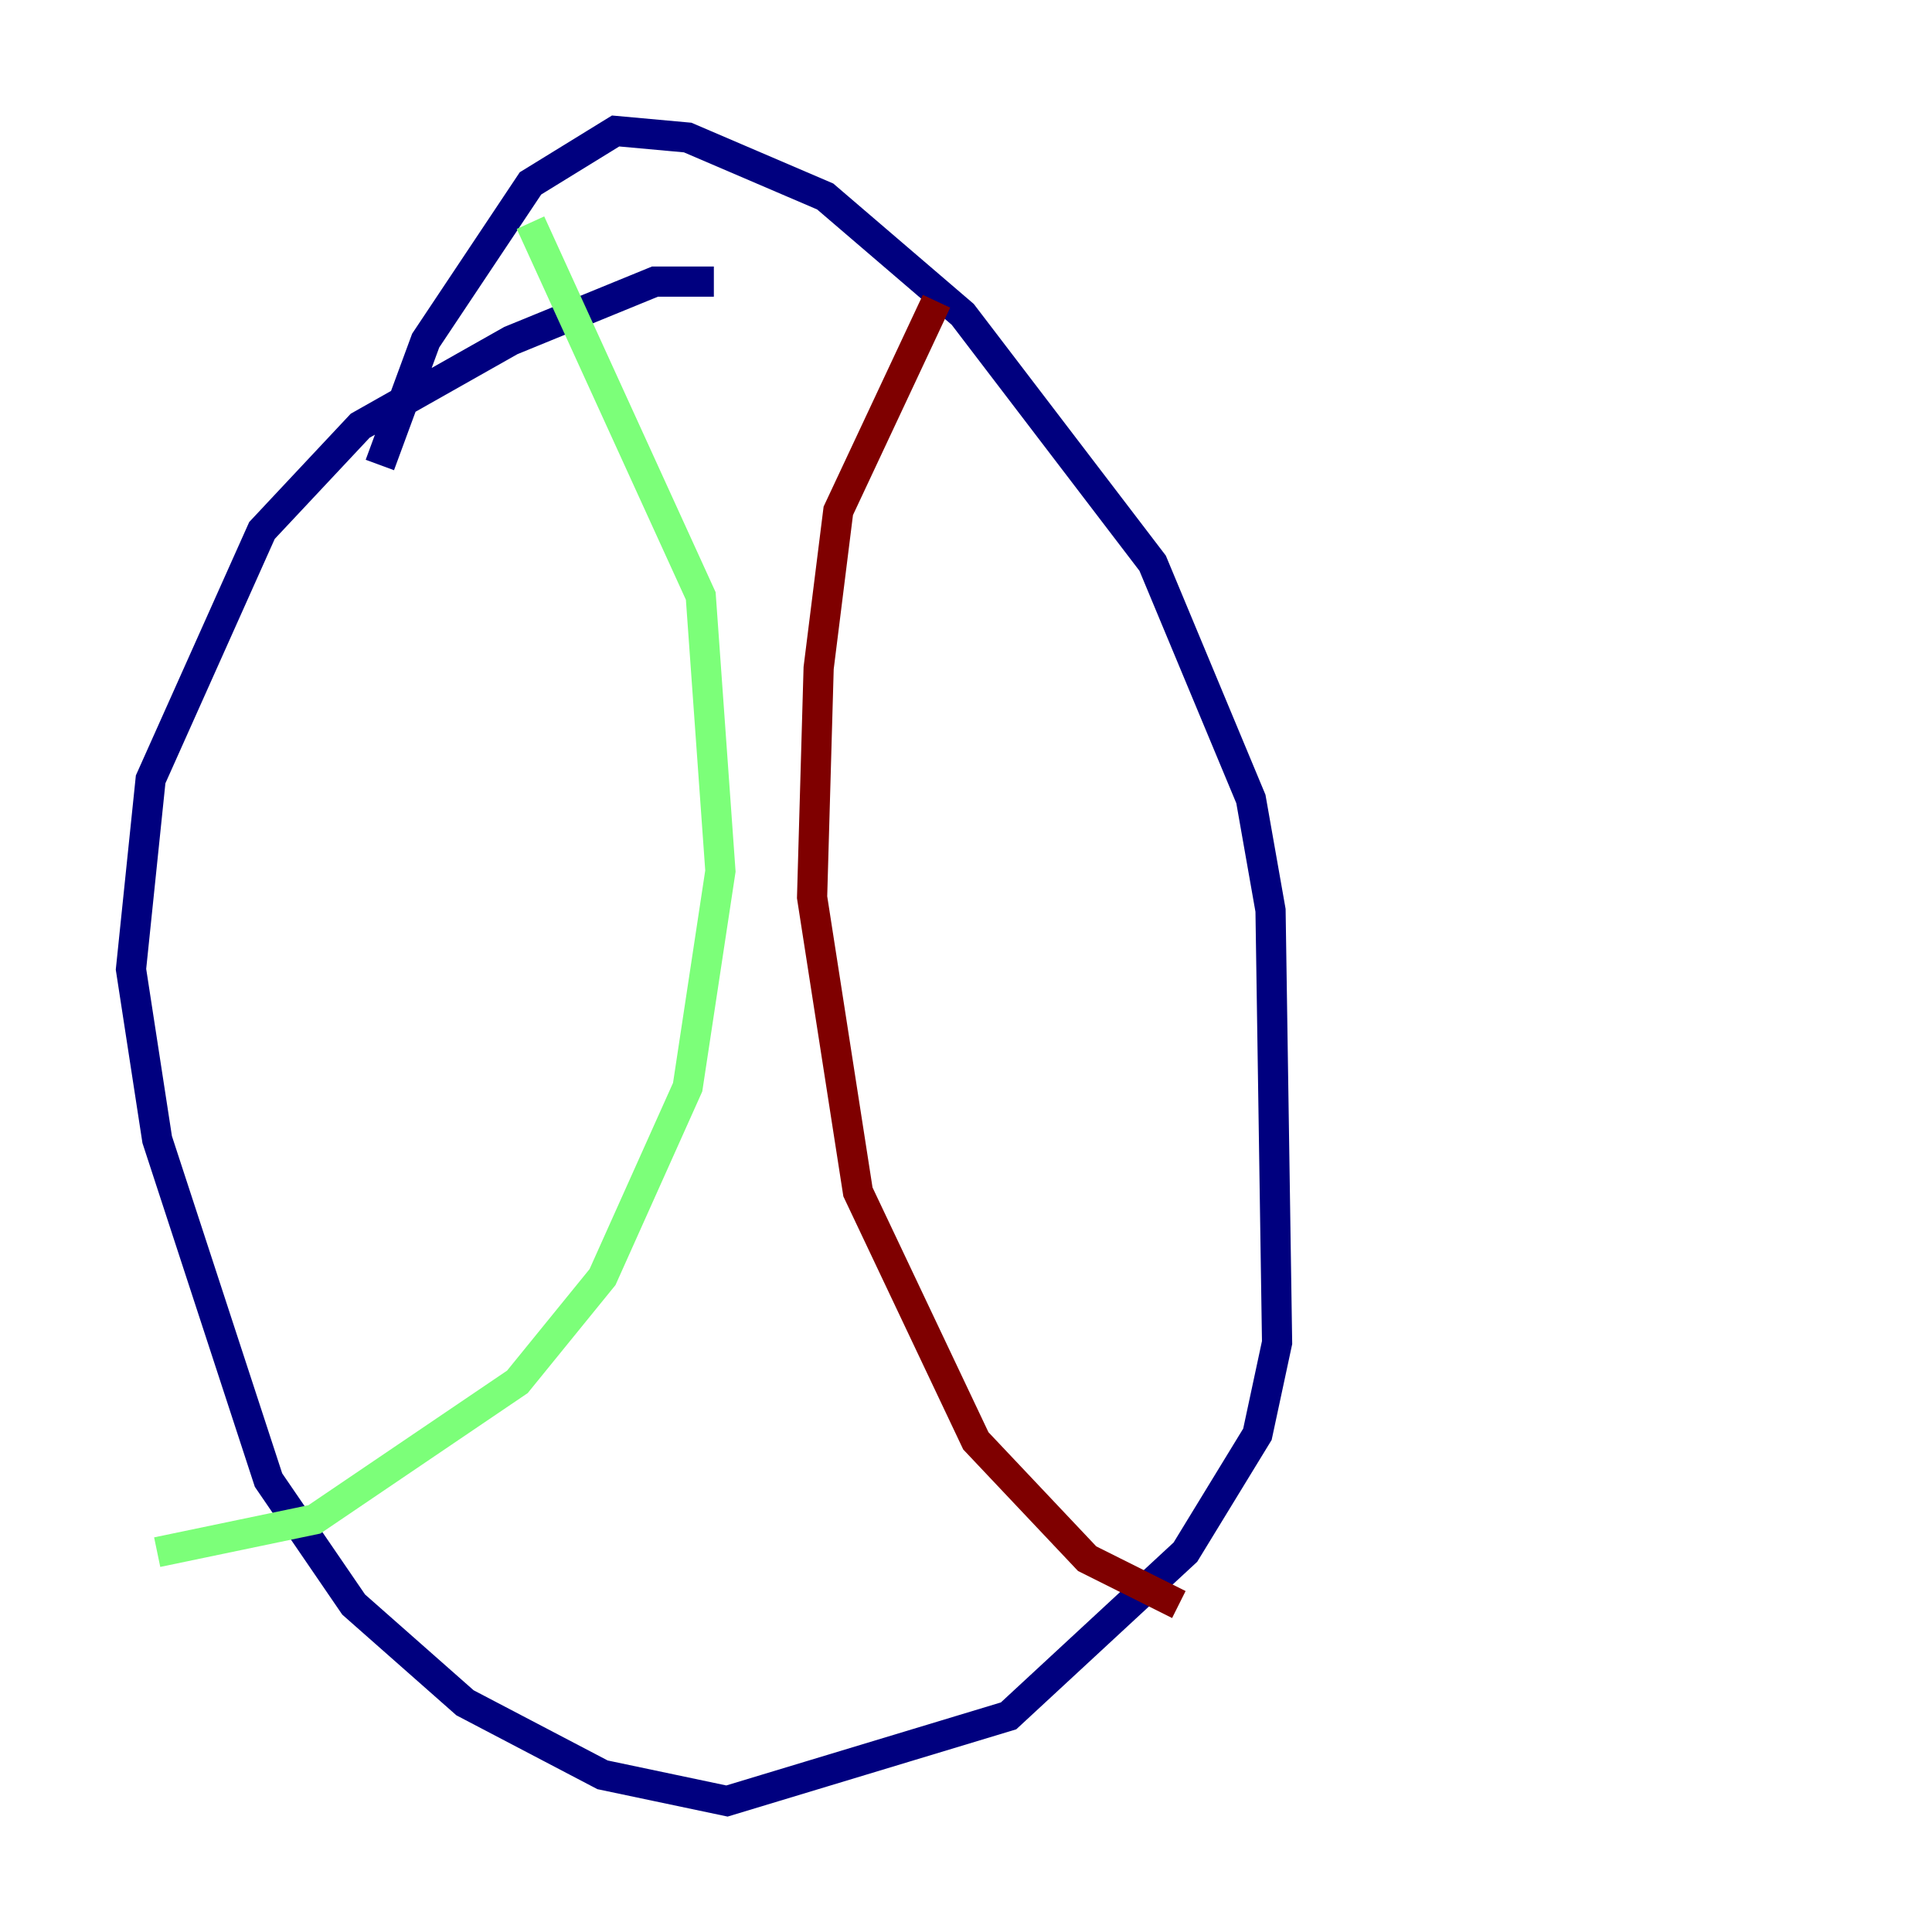 <?xml version="1.0" encoding="utf-8" ?>
<svg baseProfile="tiny" height="128" version="1.2" viewBox="0,0,128,128" width="128" xmlns="http://www.w3.org/2000/svg" xmlns:ev="http://www.w3.org/2001/xml-events" xmlns:xlink="http://www.w3.org/1999/xlink"><defs /><polyline fill="none" points="47.295,18.658 43.39,18.658 33.844,22.563 23.864,28.203 17.356,35.146 9.98,51.634 8.678,64.217 10.414,75.498 17.79,98.061 23.43,106.305 30.807,112.814 39.919,117.586 48.163,119.322 66.82,113.681 78.536,102.834 83.308,95.024 84.61,88.949 84.176,60.312 82.875,52.936 76.366,37.315 63.783,20.827 54.671,13.017 45.559,9.112 40.786,8.678 35.146,12.149 28.203,22.563 25.166,30.807" stroke="#00007f" stroke-width="2" /><polyline fill="none" points="35.146,14.752 46.427,39.485 47.729,57.709 45.559,72.027 39.919,84.61 34.278,91.552 20.827,100.664 10.414,102.834" stroke="#7cff79" stroke-width="2" /><polyline fill="none" points="62.047,19.959 55.539,33.844 54.237,44.258 53.803,59.444 56.841,78.969 64.651,95.458 72.027,103.268 78.102,106.305" stroke="#7f0000" stroke-width="2" /></svg>